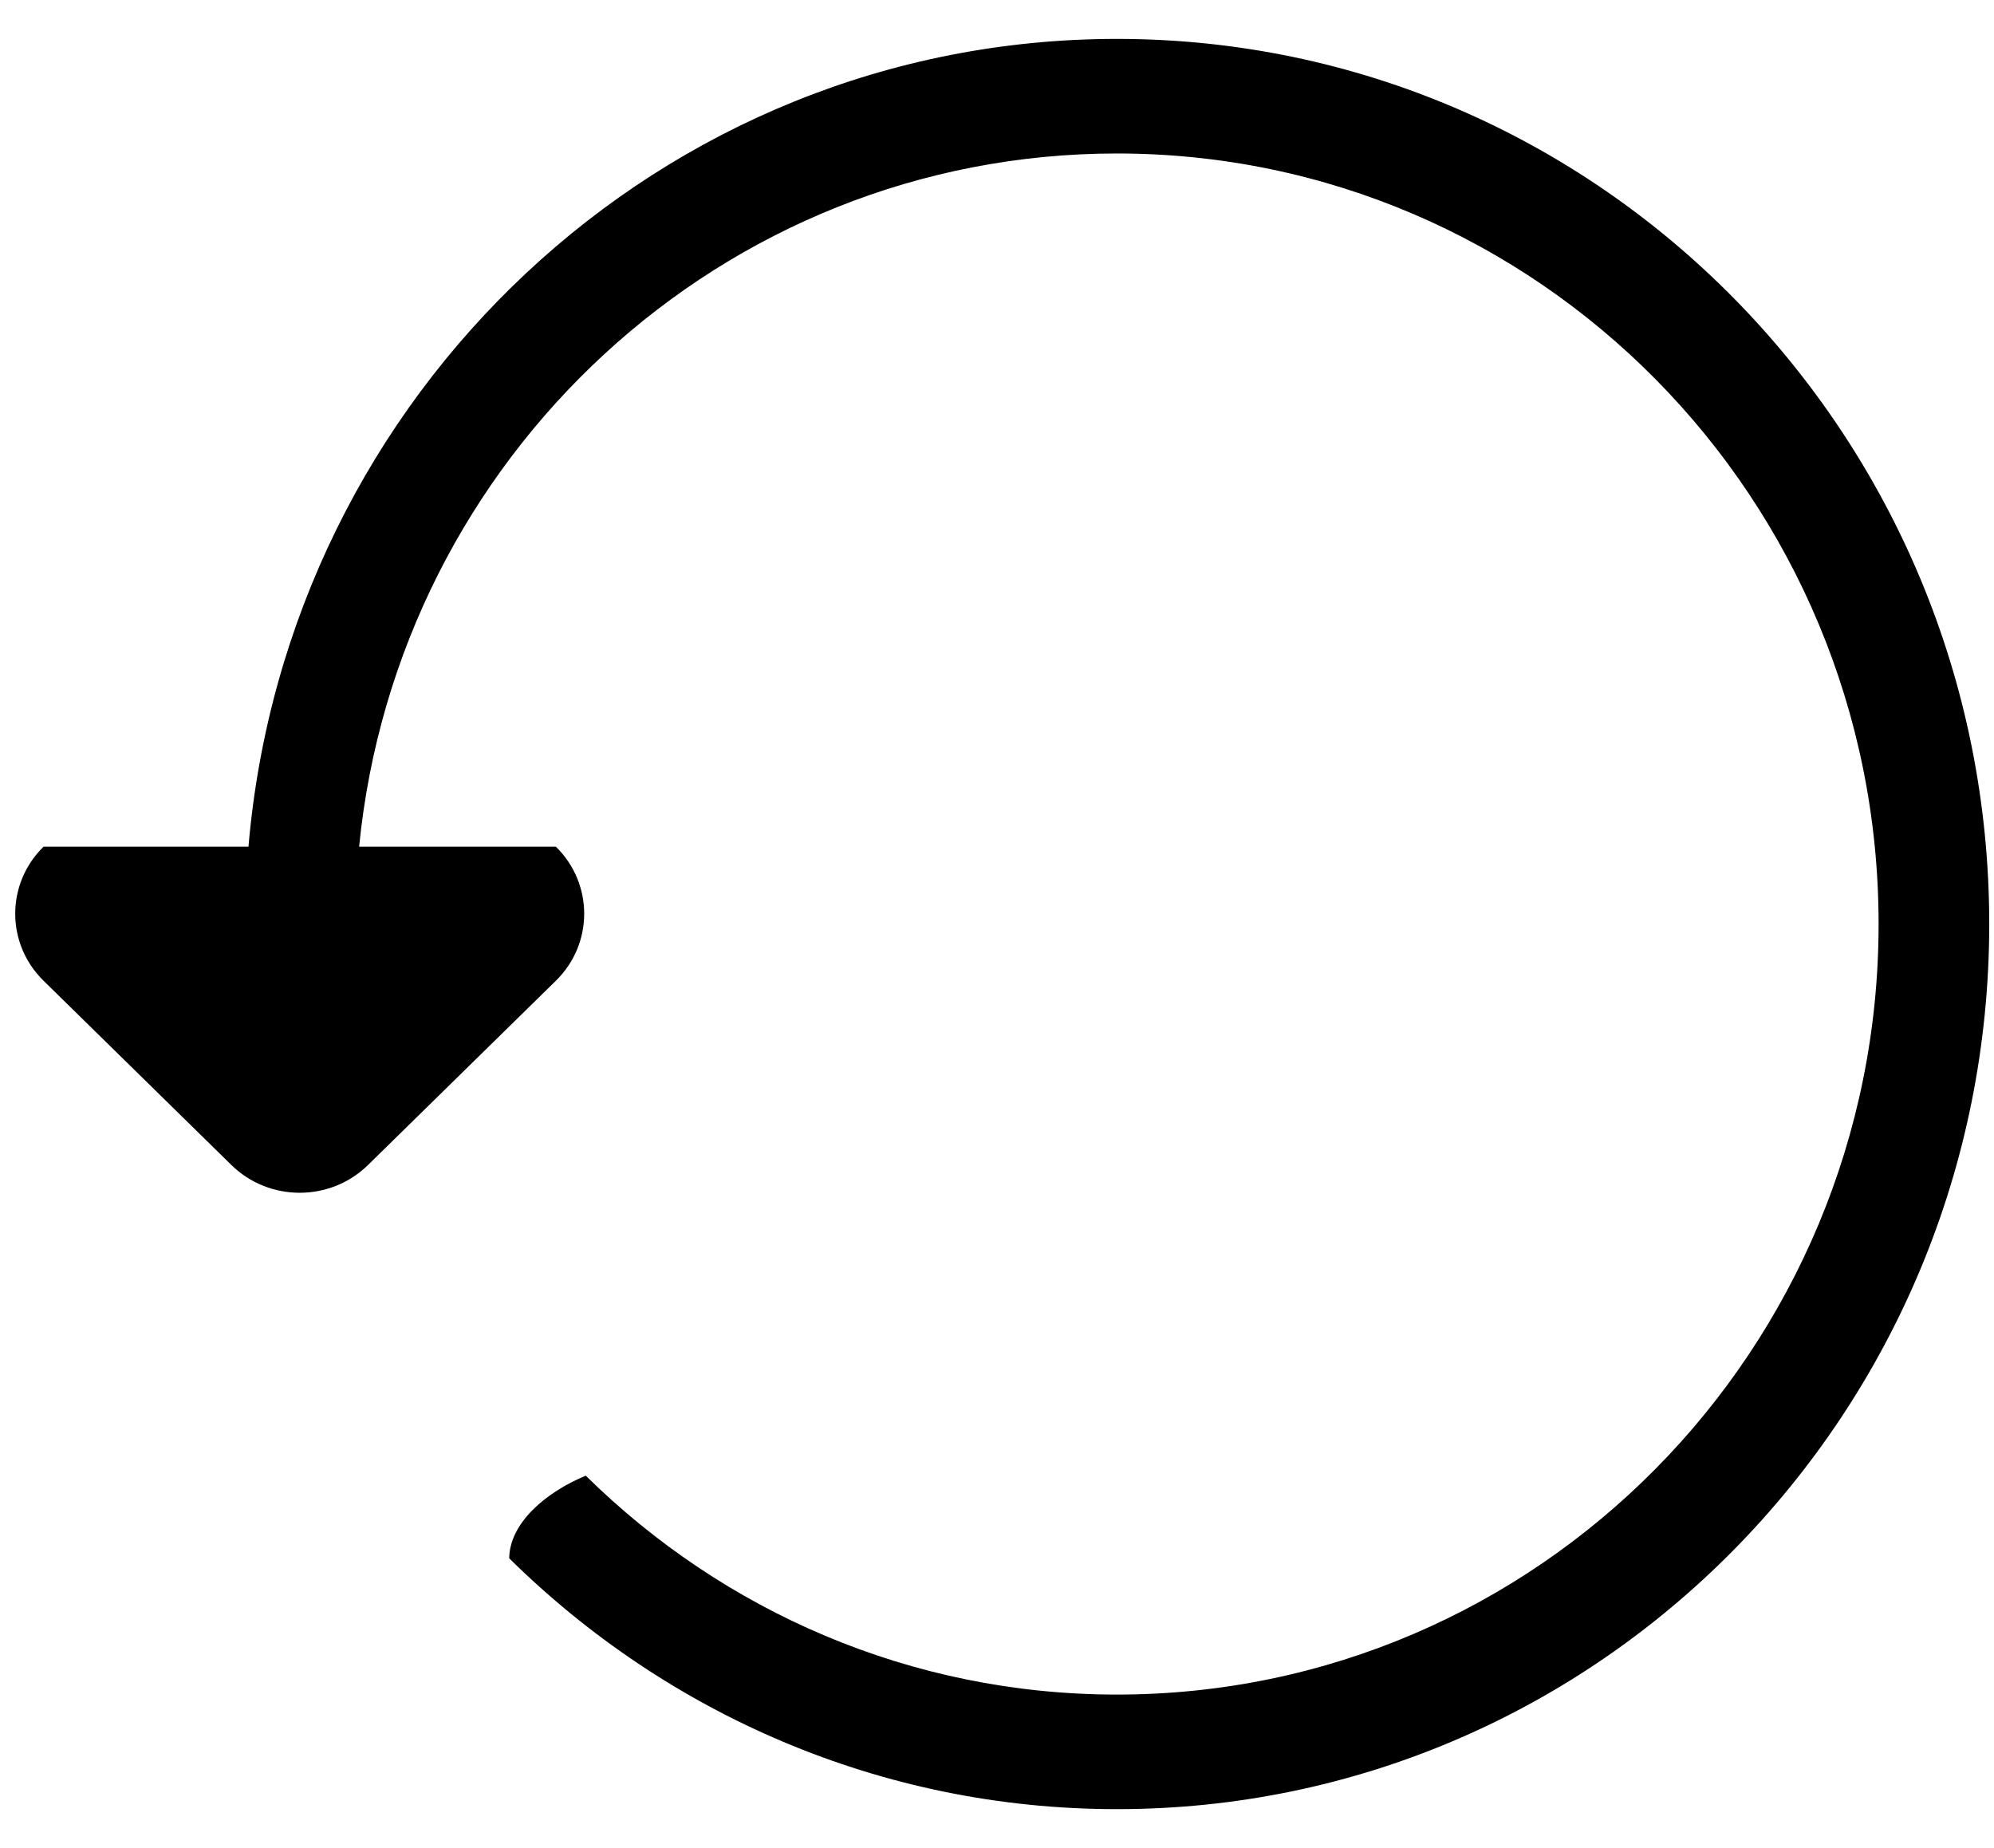 <svg xmlns="http://www.w3.org/2000/svg" xmlns:xlink="http://www.w3.org/1999/xlink" preserveAspectRatio="xMidYMid" width="41" height="38" viewBox="0 0 41 38">
  <defs>
    <style>
      .cls-1 {
        fill: #000;
        fill-rule: evenodd;
      }
    </style>
  </defs>
  <path d="M22.966,37.200 C18.104,37.200 13.700,35.229 10.470,32.042 C10.480,31.311 11.228,30.681 12.044,30.343 C14.866,33.124 18.715,34.844 22.966,34.844 C31.615,34.844 38.627,27.750 38.627,19.000 C38.627,10.250 31.615,3.156 22.966,3.156 C14.847,3.156 8.173,9.407 7.384,17.410 L11.430,17.410 C12.206,18.171 12.206,19.405 11.430,20.166 L7.567,23.955 C6.791,24.716 5.533,24.716 4.758,23.955 L0.895,20.166 C0.119,19.405 0.119,18.171 0.895,17.410 L5.109,17.410 C5.904,8.105 13.589,0.800 22.966,0.800 C32.871,0.800 40.902,8.948 40.902,19.000 C40.902,29.052 32.871,37.200 22.966,37.200 Z" class="cls-1"/>
</svg>
